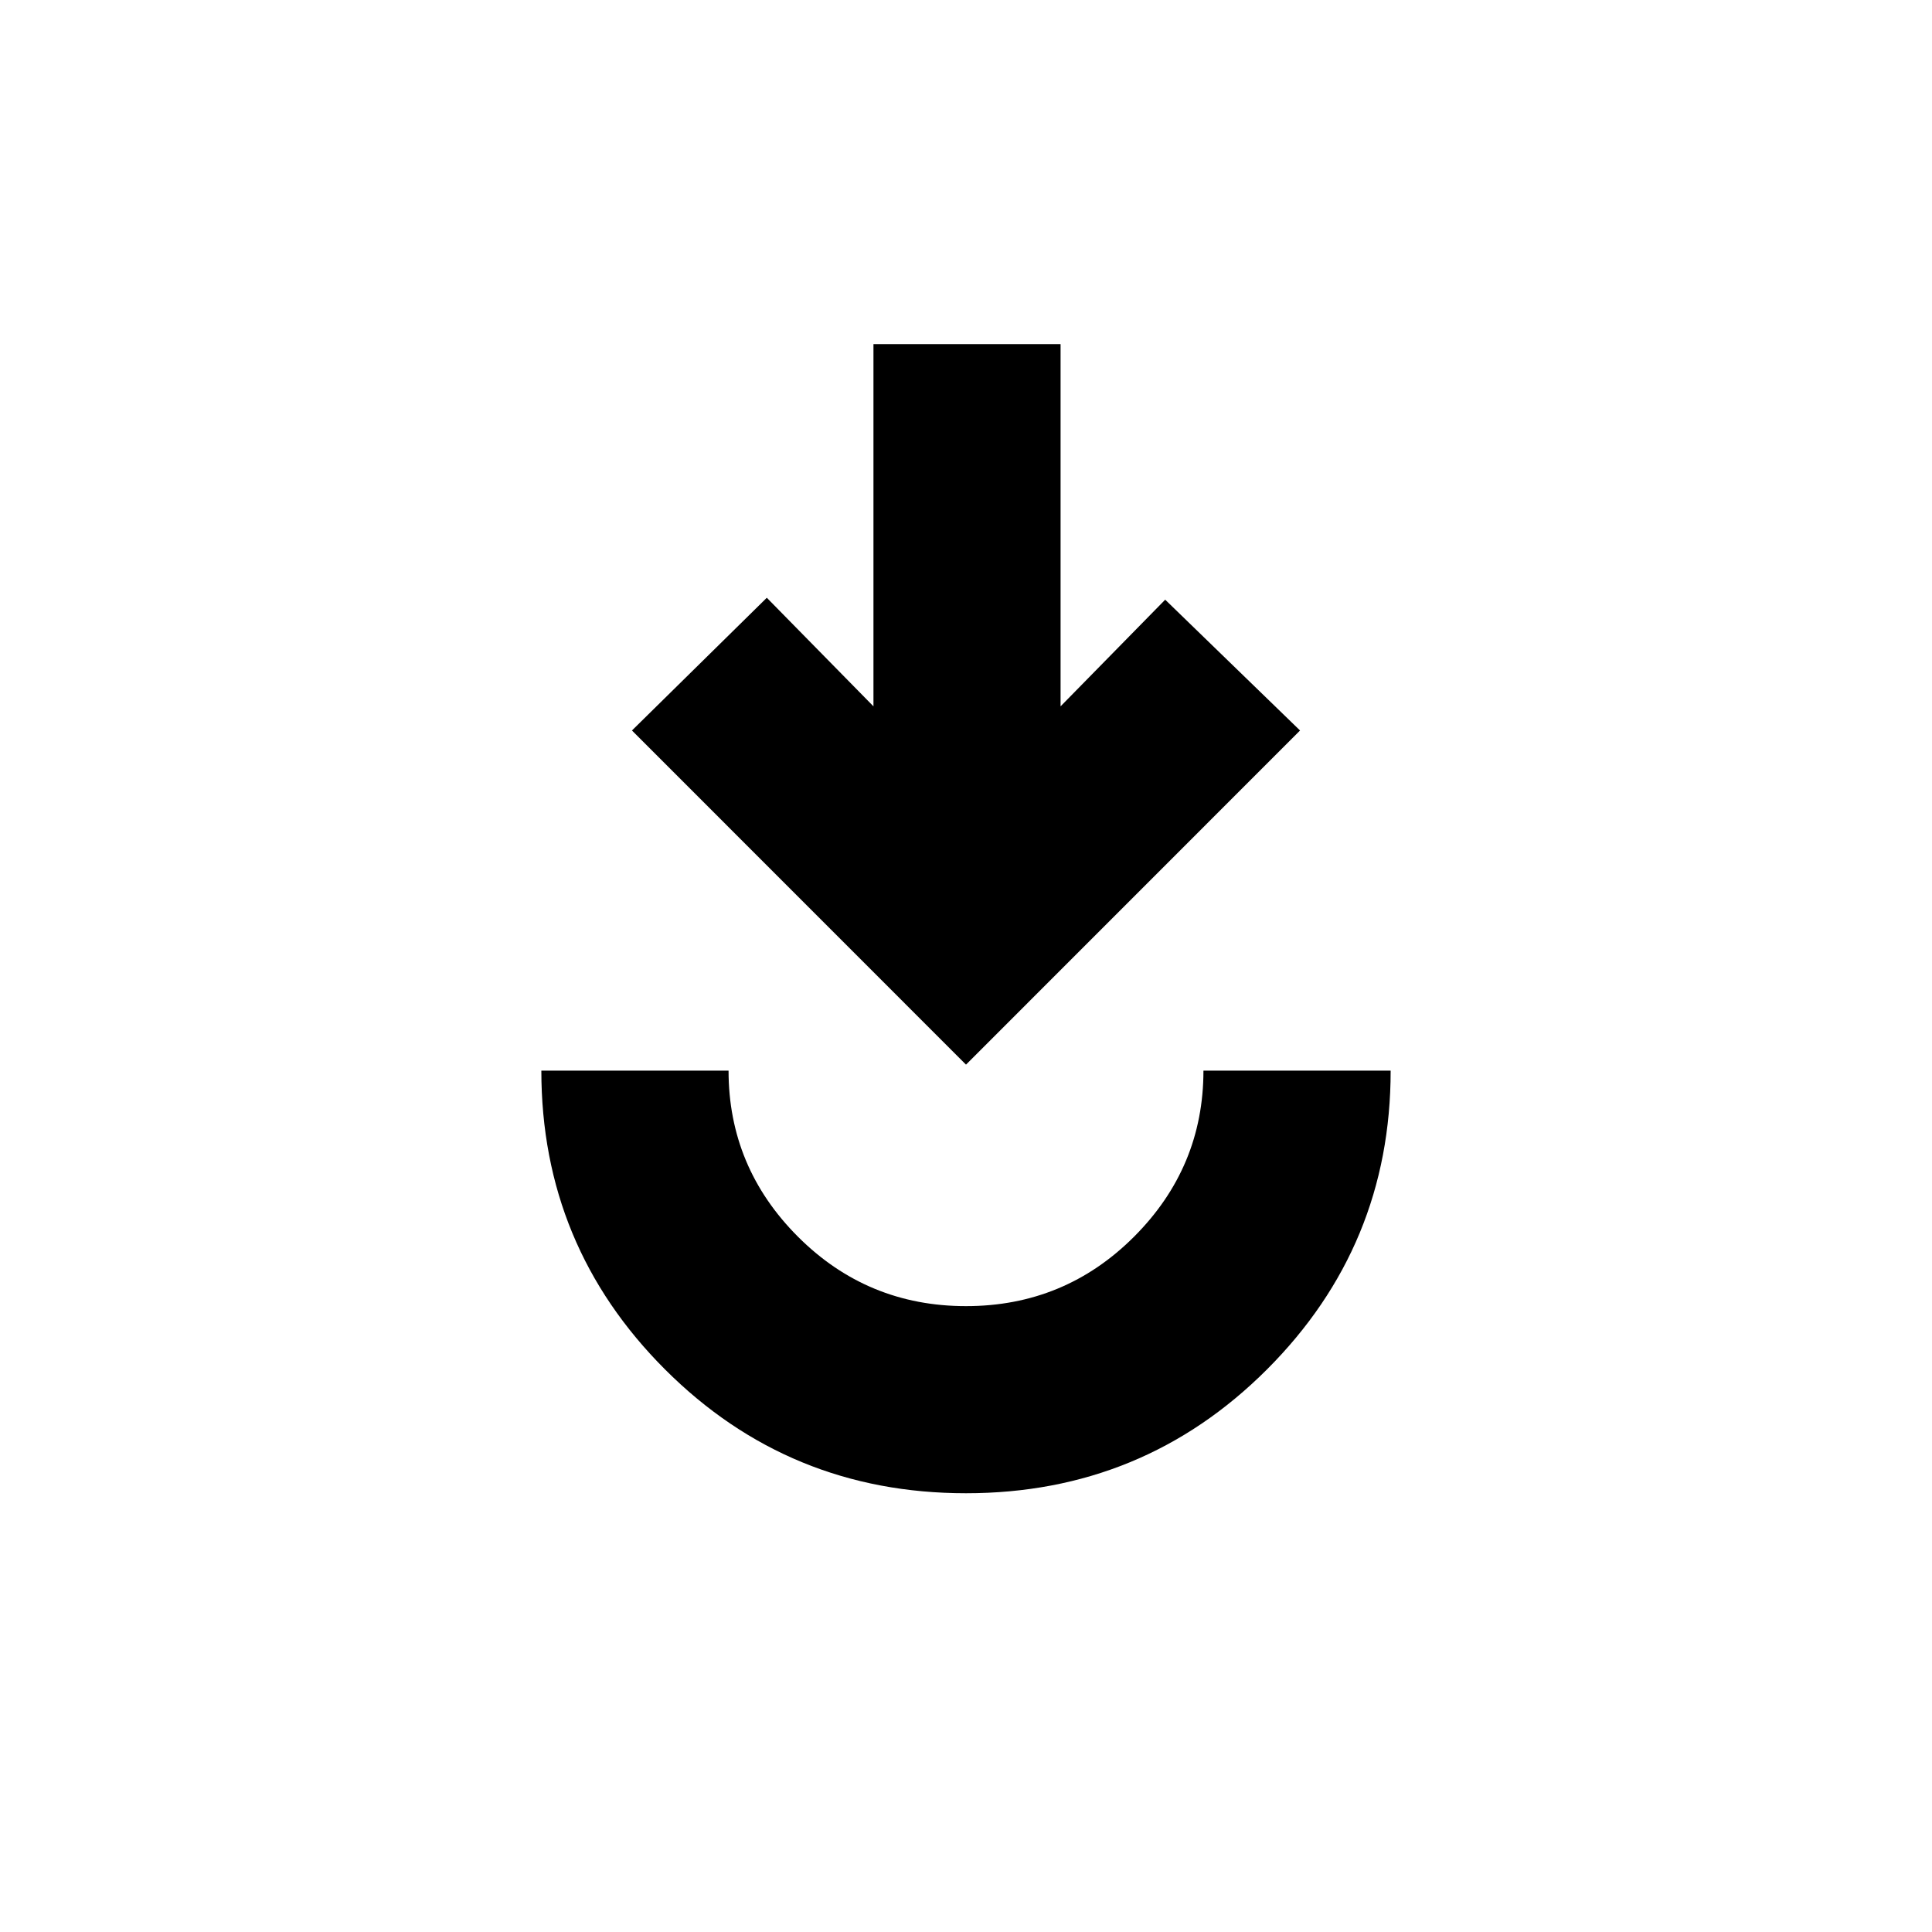 <svg xmlns="http://www.w3.org/2000/svg" height="20" width="20"><path d="M10 15.458q-1.833 0-3.115-1.281-1.281-1.281-1.281-3.094h1.938q0 1 .718 1.719.719.719 1.74.719t1.74-.719q.718-.719.718-1.719h1.938q0 1.813-1.281 3.094-1.282 1.281-3.115 1.281Zm0-4.437L6.542 7.562l1.396-1.374 1.104 1.124v-3.75h1.937v3.75l1.083-1.104 1.396 1.354Z"/></svg>